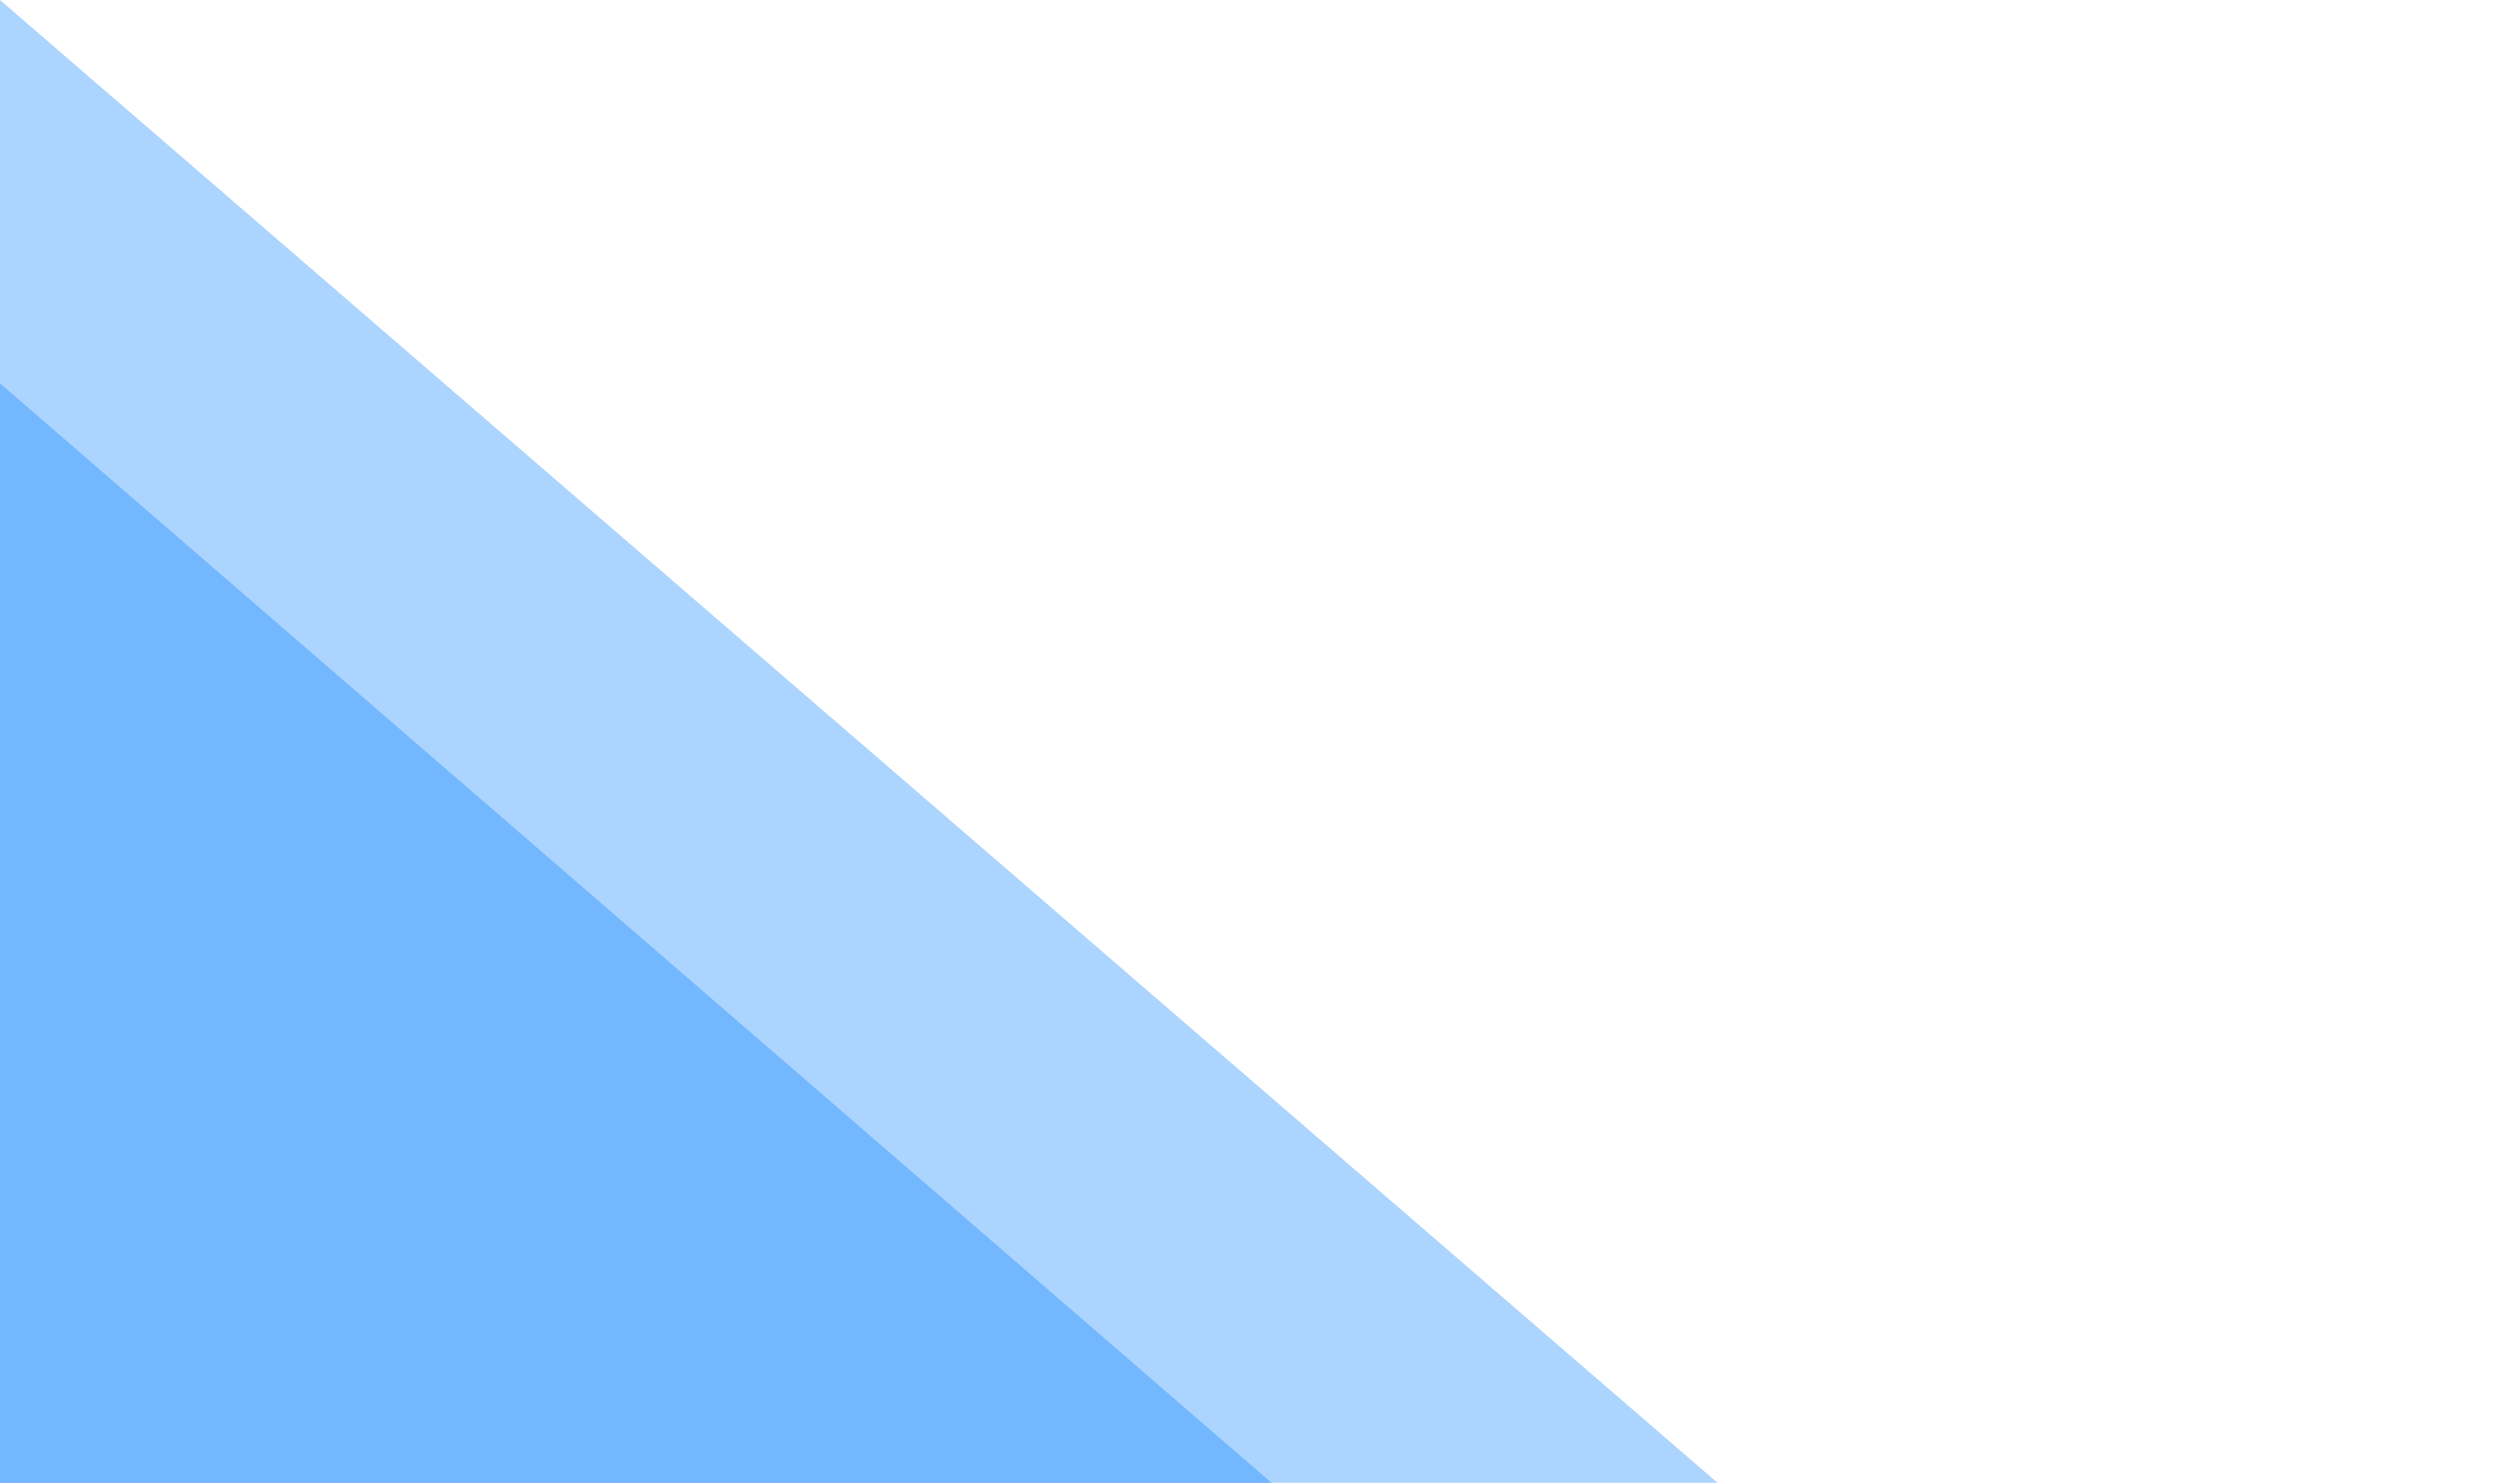 <svg width="639" height="379" viewBox="0 0 639 379" fill="none" preserveAspectRatio="none" xmlns="http://www.w3.org/2000/svg">
<path d="M0 0V379H439L0 0Z" fill="#abd4ff"/>
<path d="M0 98V379H325L0 98Z" fill="#73b7ff"/>
</svg>

